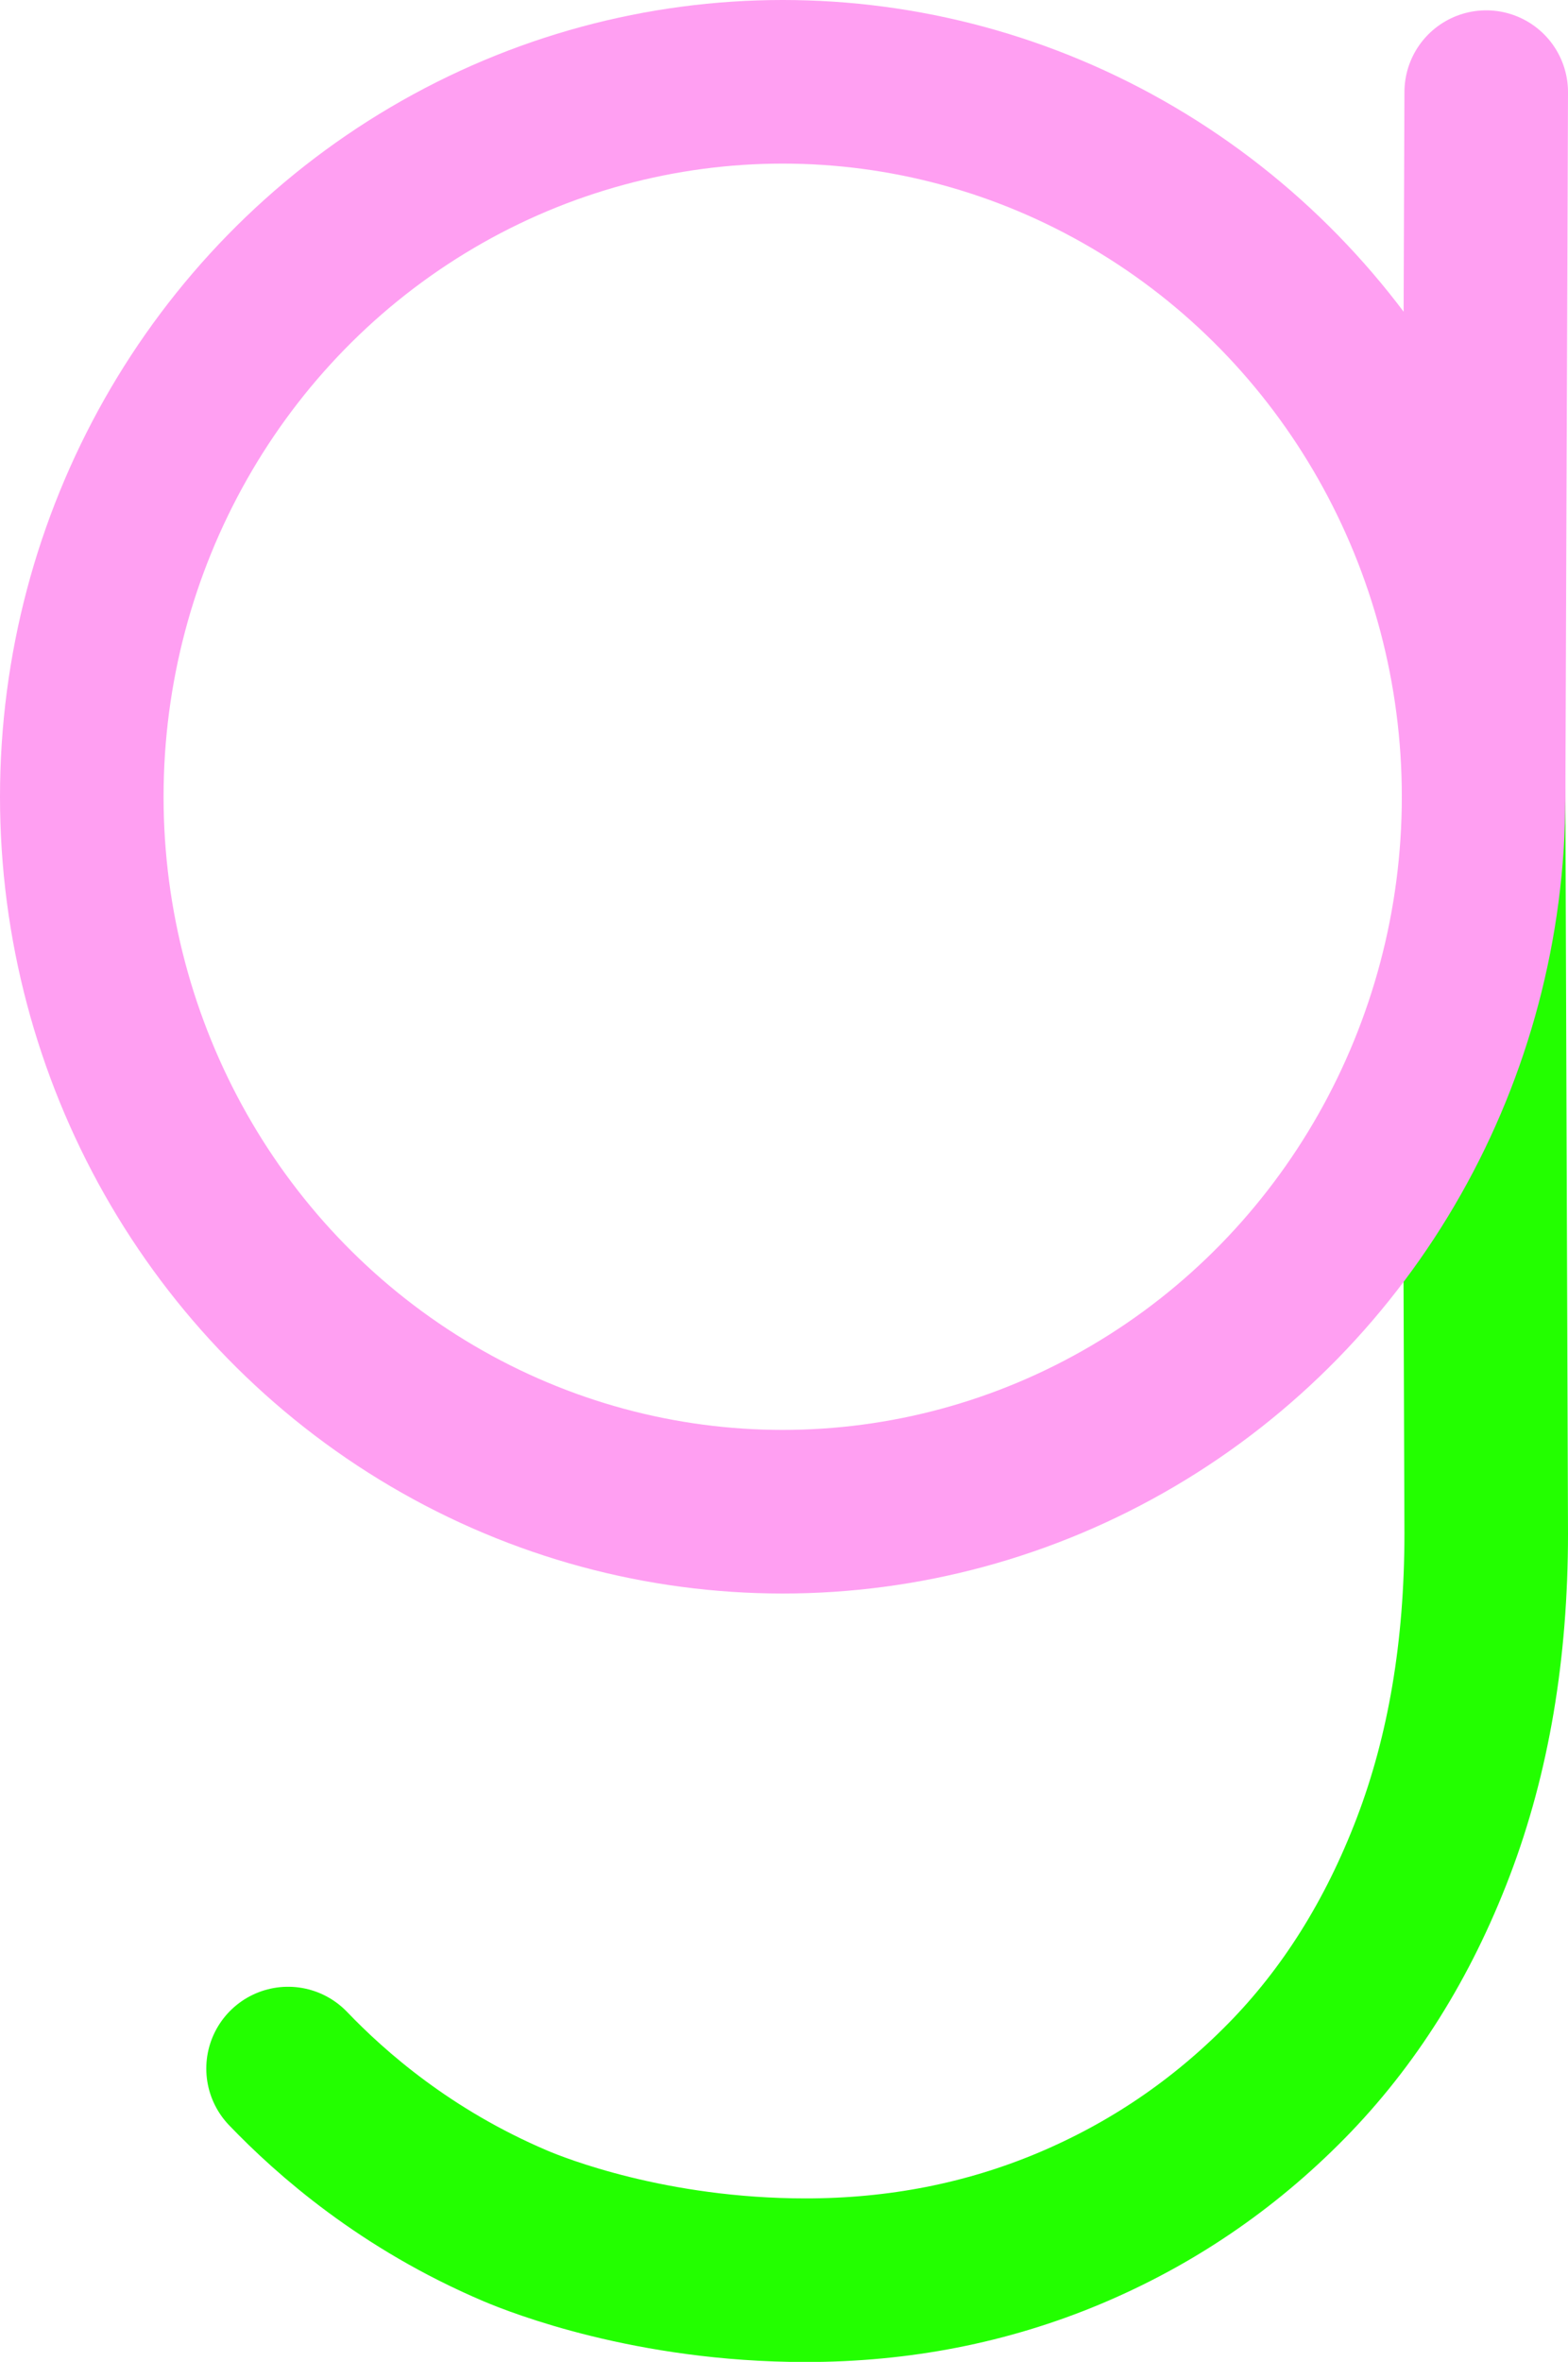 <?xml version="1.0" encoding="UTF-8"?>
<svg id="g" xmlns="http://www.w3.org/2000/svg" viewBox="0 0 23.966 36.091">
  <defs>
    <style>
      .cls-1 {
        stroke: #23ff00;
      }

      .cls-1, .cls-2 {
        stroke-linecap: round;
      }

      .cls-1, .cls-2, .cls-3 {
        fill: none;
        stroke-width: 2.5px;
      }

      .cls-2, .cls-3 {
        stroke: #ff9ff2;
        stroke-miterlimit: 10;
      }
    </style>
  </defs>
  <path id="_3" data-name="3" class="cls-1" d="M22.676,12.175c.013,3.753.026,7.507.04,11.26,0,1.777-.27,3.373-.809,4.786-.539,1.413-1.289,2.608-2.251,3.584-.961.976-2.069,1.726-3.322,2.251-1.253.524-2.593.787-4.021.787-2.367,0-4.096-.686-4.436-.83-1.676-.713-2.815-1.717-3.474-2.404"/>
  <path id="_2" data-name="2" class="cls-2" d="M22.716,1.408c-.013,3.589-.027,7.178-.04,10.767"/>
  <ellipse id="_1" data-name="1" class="cls-3" cx="11.963" cy="12.175" rx="10.713" ry="10.925"/>
</svg>
